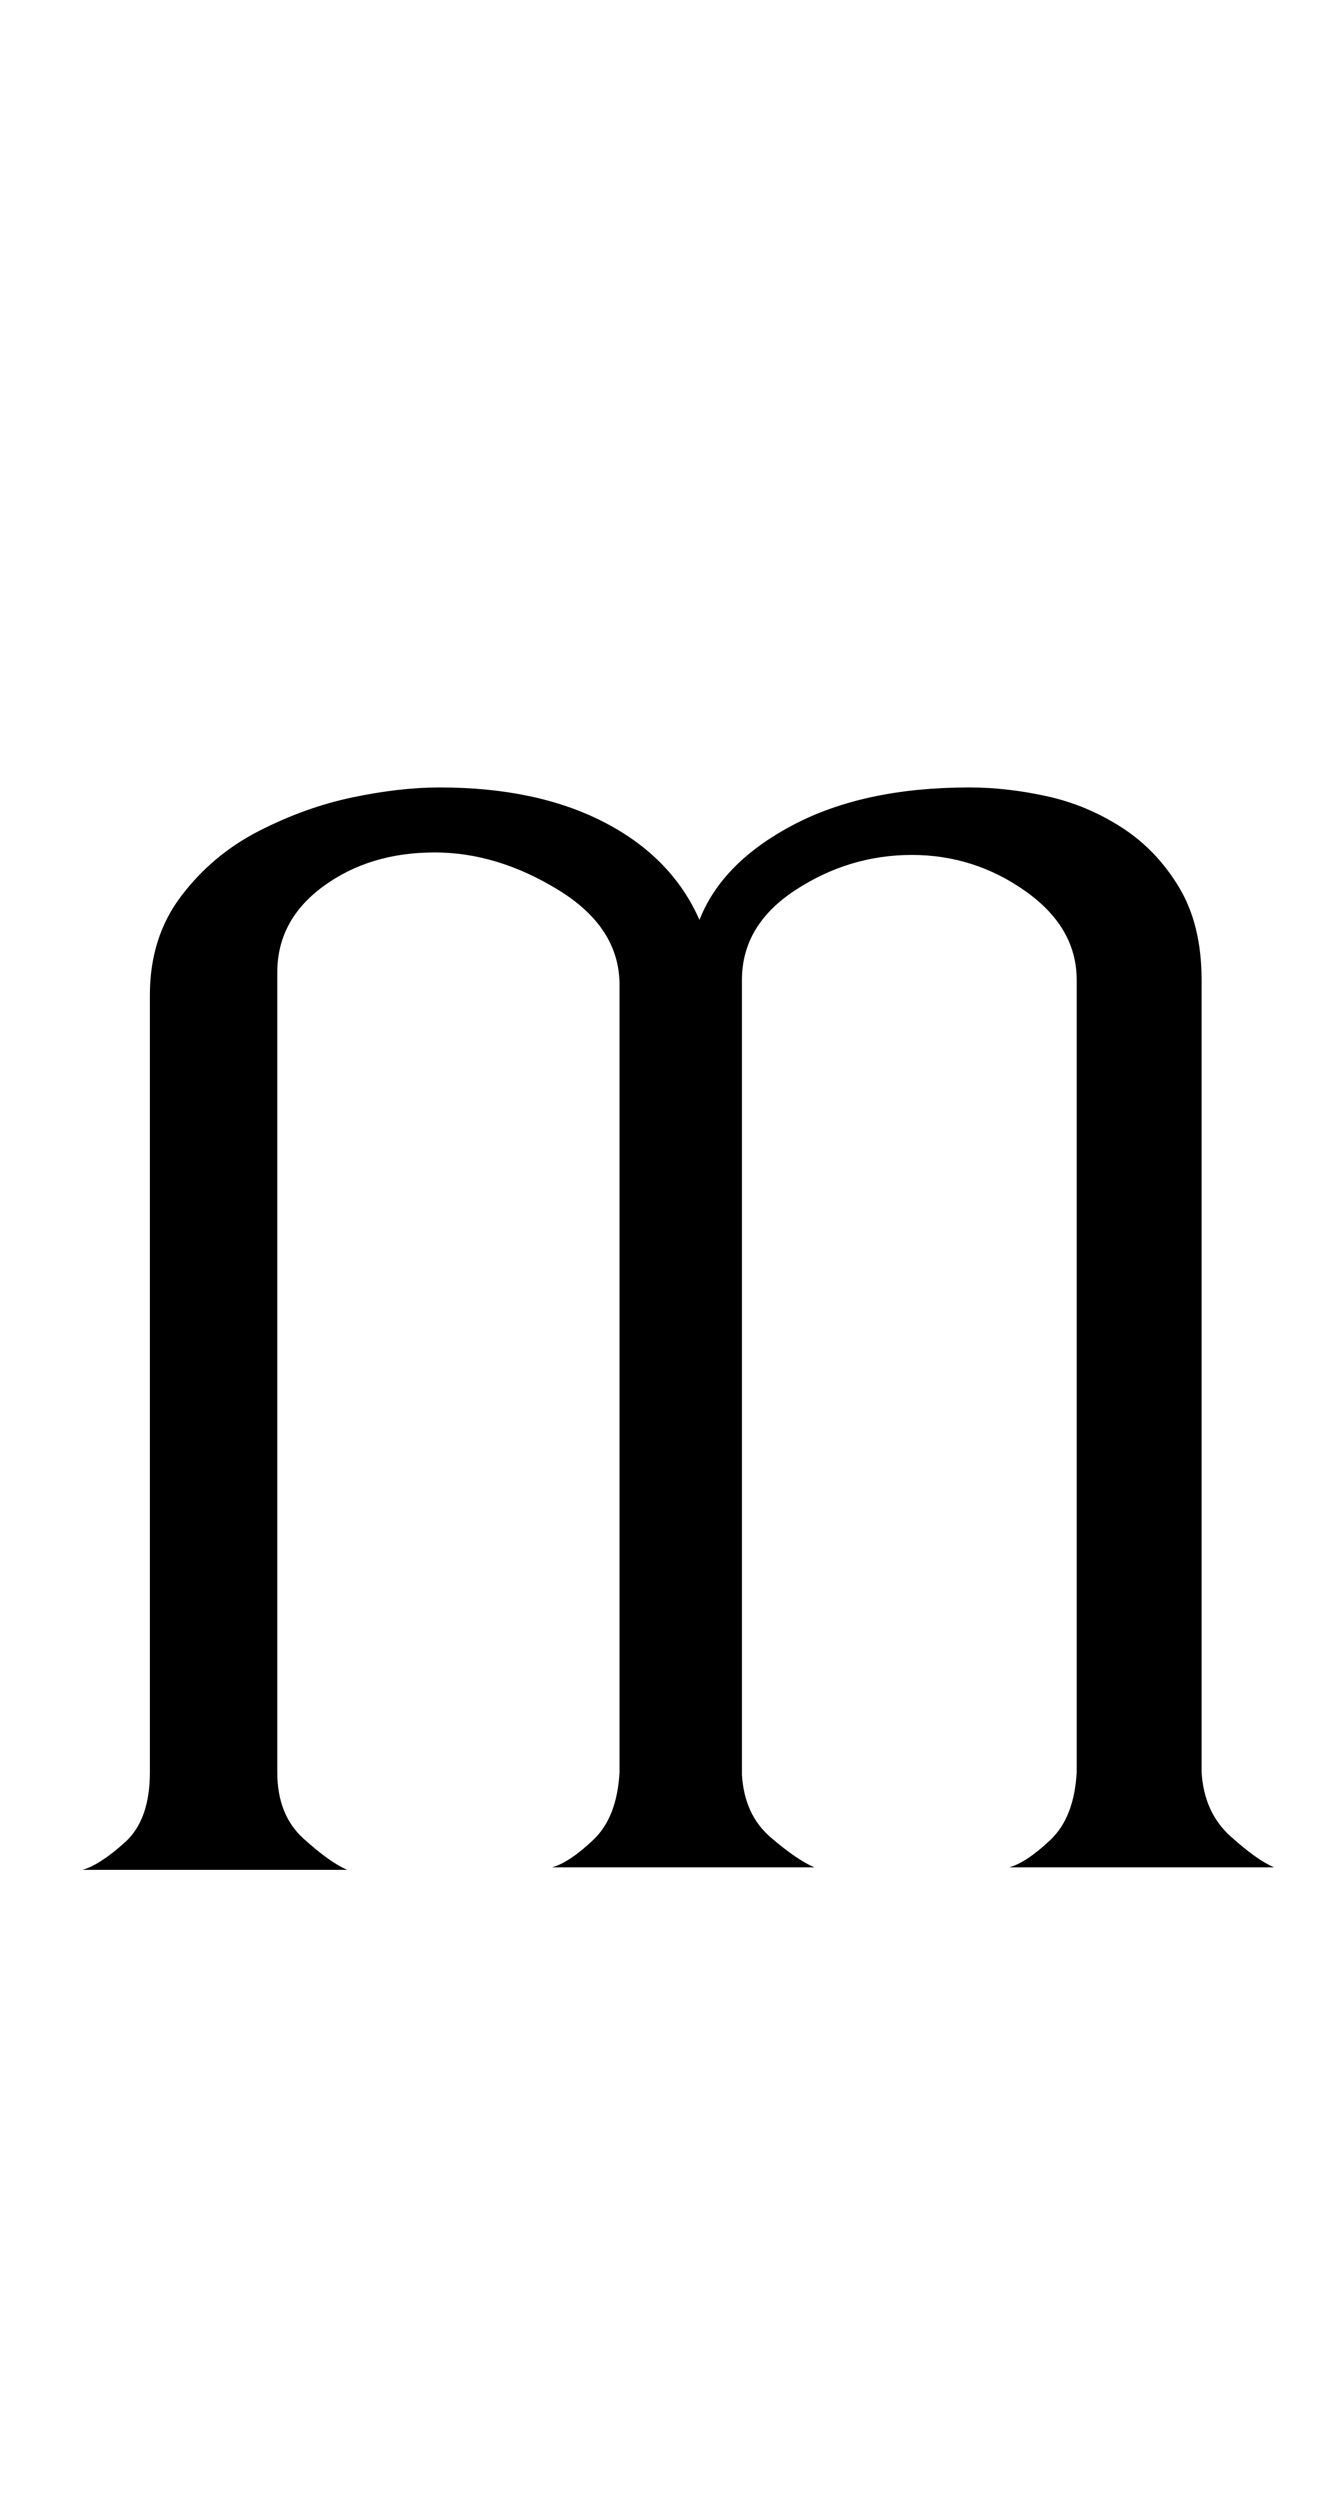 <?xml version="1.0" standalone="no"?>
<!DOCTYPE svg PUBLIC "-//W3C//DTD SVG 1.1//EN" "http://www.w3.org/Graphics/SVG/1.1/DTD/svg11.dtd" >
<svg xmlns="http://www.w3.org/2000/svg" xmlns:xlink="http://www.w3.org/1999/xlink" version="1.1" viewBox="-10 0 534 1000">
   <path fill="currentColor"
d="M500 747q-7 -3 -17.5 -12.5t-11.5 -25.5v-317q0 -22 -9 -37t-23 -24t-30 -12.5t-31 -3.5q-42 0 -70.5 15t-37.5 38q-11 -25 -38 -39t-66 -14q-16 0 -35 4t-37.5 13.5t-31 26t-12.5 39.5v311q0 19 -10 28t-17 11h106q-7 -3 -17.5 -12.5t-10.5 -26.5v-320q0 -21 18.5 -34.5
t44.5 -13.5q25 0 49.5 15t24.5 38v315q-1 18 -10.5 27t-16.5 11h105q-7 -3 -17.5 -12t-11.5 -25v-318q0 -22 21.5 -36t46.5 -14t45.5 14.5t20.5 35.5v317q-1 18 -10.5 27t-16.5 11h106z" />
</svg>
